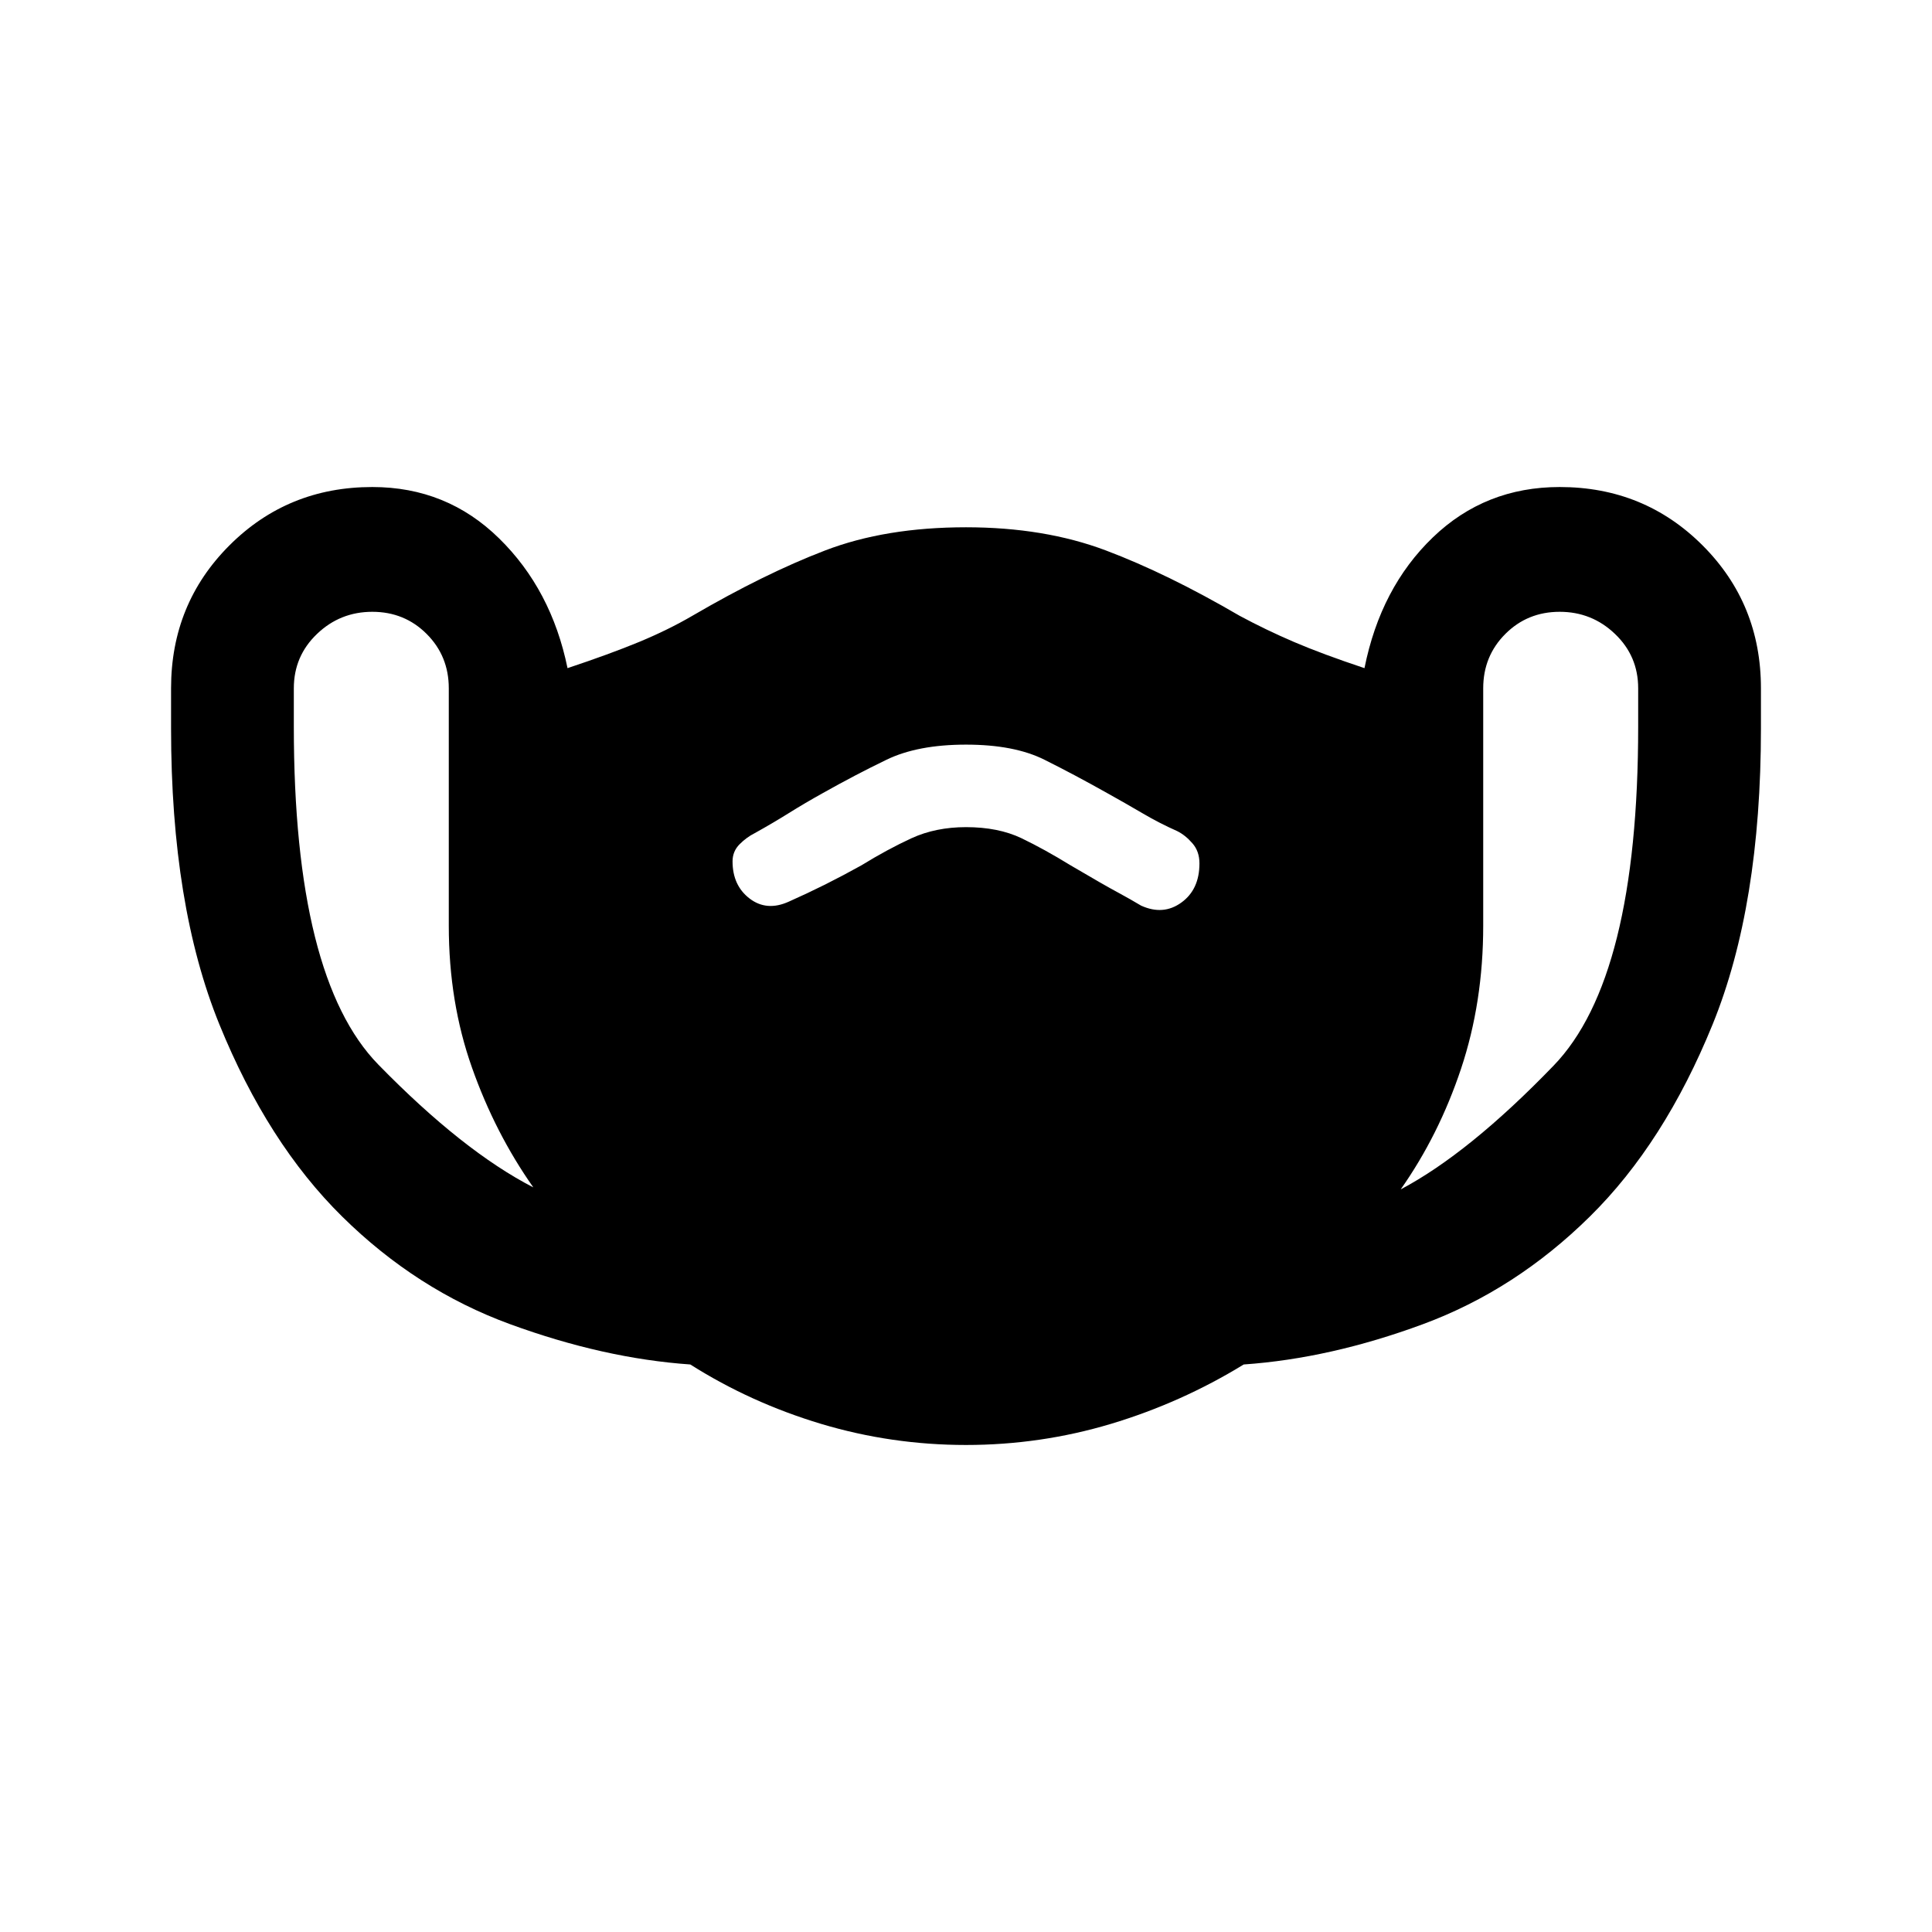 <svg xmlns="http://www.w3.org/2000/svg" height="24" width="24"><path d="M12 17.95Q11.075 17.95 10.2 17.688Q9.325 17.425 8.575 16.95Q7.5 16.875 6.338 16.45Q5.175 16.025 4.25 15.112Q3.325 14.2 2.725 12.725Q2.125 11.25 2.125 9.05V8.55Q2.125 7.5 2.85 6.775Q3.575 6.05 4.625 6.05Q5.55 6.05 6.2 6.688Q6.85 7.325 7.05 8.3Q7.575 8.125 7.938 7.975Q8.3 7.825 8.6 7.65Q9.5 7.125 10.25 6.838Q11 6.55 12 6.55Q12.975 6.55 13.738 6.838Q14.5 7.125 15.4 7.65Q15.725 7.825 16.075 7.975Q16.425 8.125 16.95 8.3Q17.15 7.3 17.8 6.675Q18.45 6.05 19.375 6.05Q20.425 6.05 21.15 6.775Q21.875 7.5 21.875 8.55V9.05Q21.875 11.25 21.275 12.725Q20.675 14.2 19.75 15.112Q18.825 16.025 17.675 16.45Q16.525 16.875 15.45 16.95Q14.675 17.425 13.8 17.688Q12.925 17.95 12 17.95ZM6.625 14.75Q6.15 14.075 5.863 13.262Q5.575 12.45 5.575 11.5V8.55Q5.575 8.15 5.3 7.875Q5.025 7.6 4.625 7.6Q4.225 7.6 3.938 7.875Q3.65 8.15 3.65 8.55V9.025Q3.65 12.15 4.7 13.225Q5.75 14.3 6.625 14.75ZM17.4 14.775Q18.25 14.325 19.3 13.237Q20.35 12.15 20.35 9.025V8.55Q20.35 8.15 20.062 7.875Q19.775 7.6 19.375 7.6Q18.975 7.6 18.7 7.875Q18.425 8.15 18.425 8.55V11.5Q18.425 12.45 18.15 13.275Q17.875 14.1 17.4 14.775ZM9.8 11.2Q10.025 11.1 10.25 10.988Q10.475 10.875 10.7 10.75Q11.025 10.55 11.325 10.412Q11.625 10.275 12 10.275Q12.4 10.275 12.688 10.412Q12.975 10.55 13.3 10.75Q13.725 11 13.888 11.087Q14.05 11.175 14.175 11.25Q14.45 11.375 14.675 11.212Q14.9 11.05 14.9 10.725Q14.9 10.575 14.812 10.475Q14.725 10.375 14.625 10.325Q14.4 10.225 14.188 10.1Q13.975 9.975 13.75 9.85Q13.35 9.625 12.975 9.438Q12.6 9.25 12 9.25Q11.4 9.25 11.012 9.438Q10.625 9.625 10.225 9.85Q10 9.975 9.8 10.1Q9.6 10.225 9.375 10.35Q9.275 10.4 9.188 10.487Q9.1 10.575 9.1 10.7Q9.1 11 9.312 11.162Q9.525 11.325 9.8 11.2Z"/></svg>